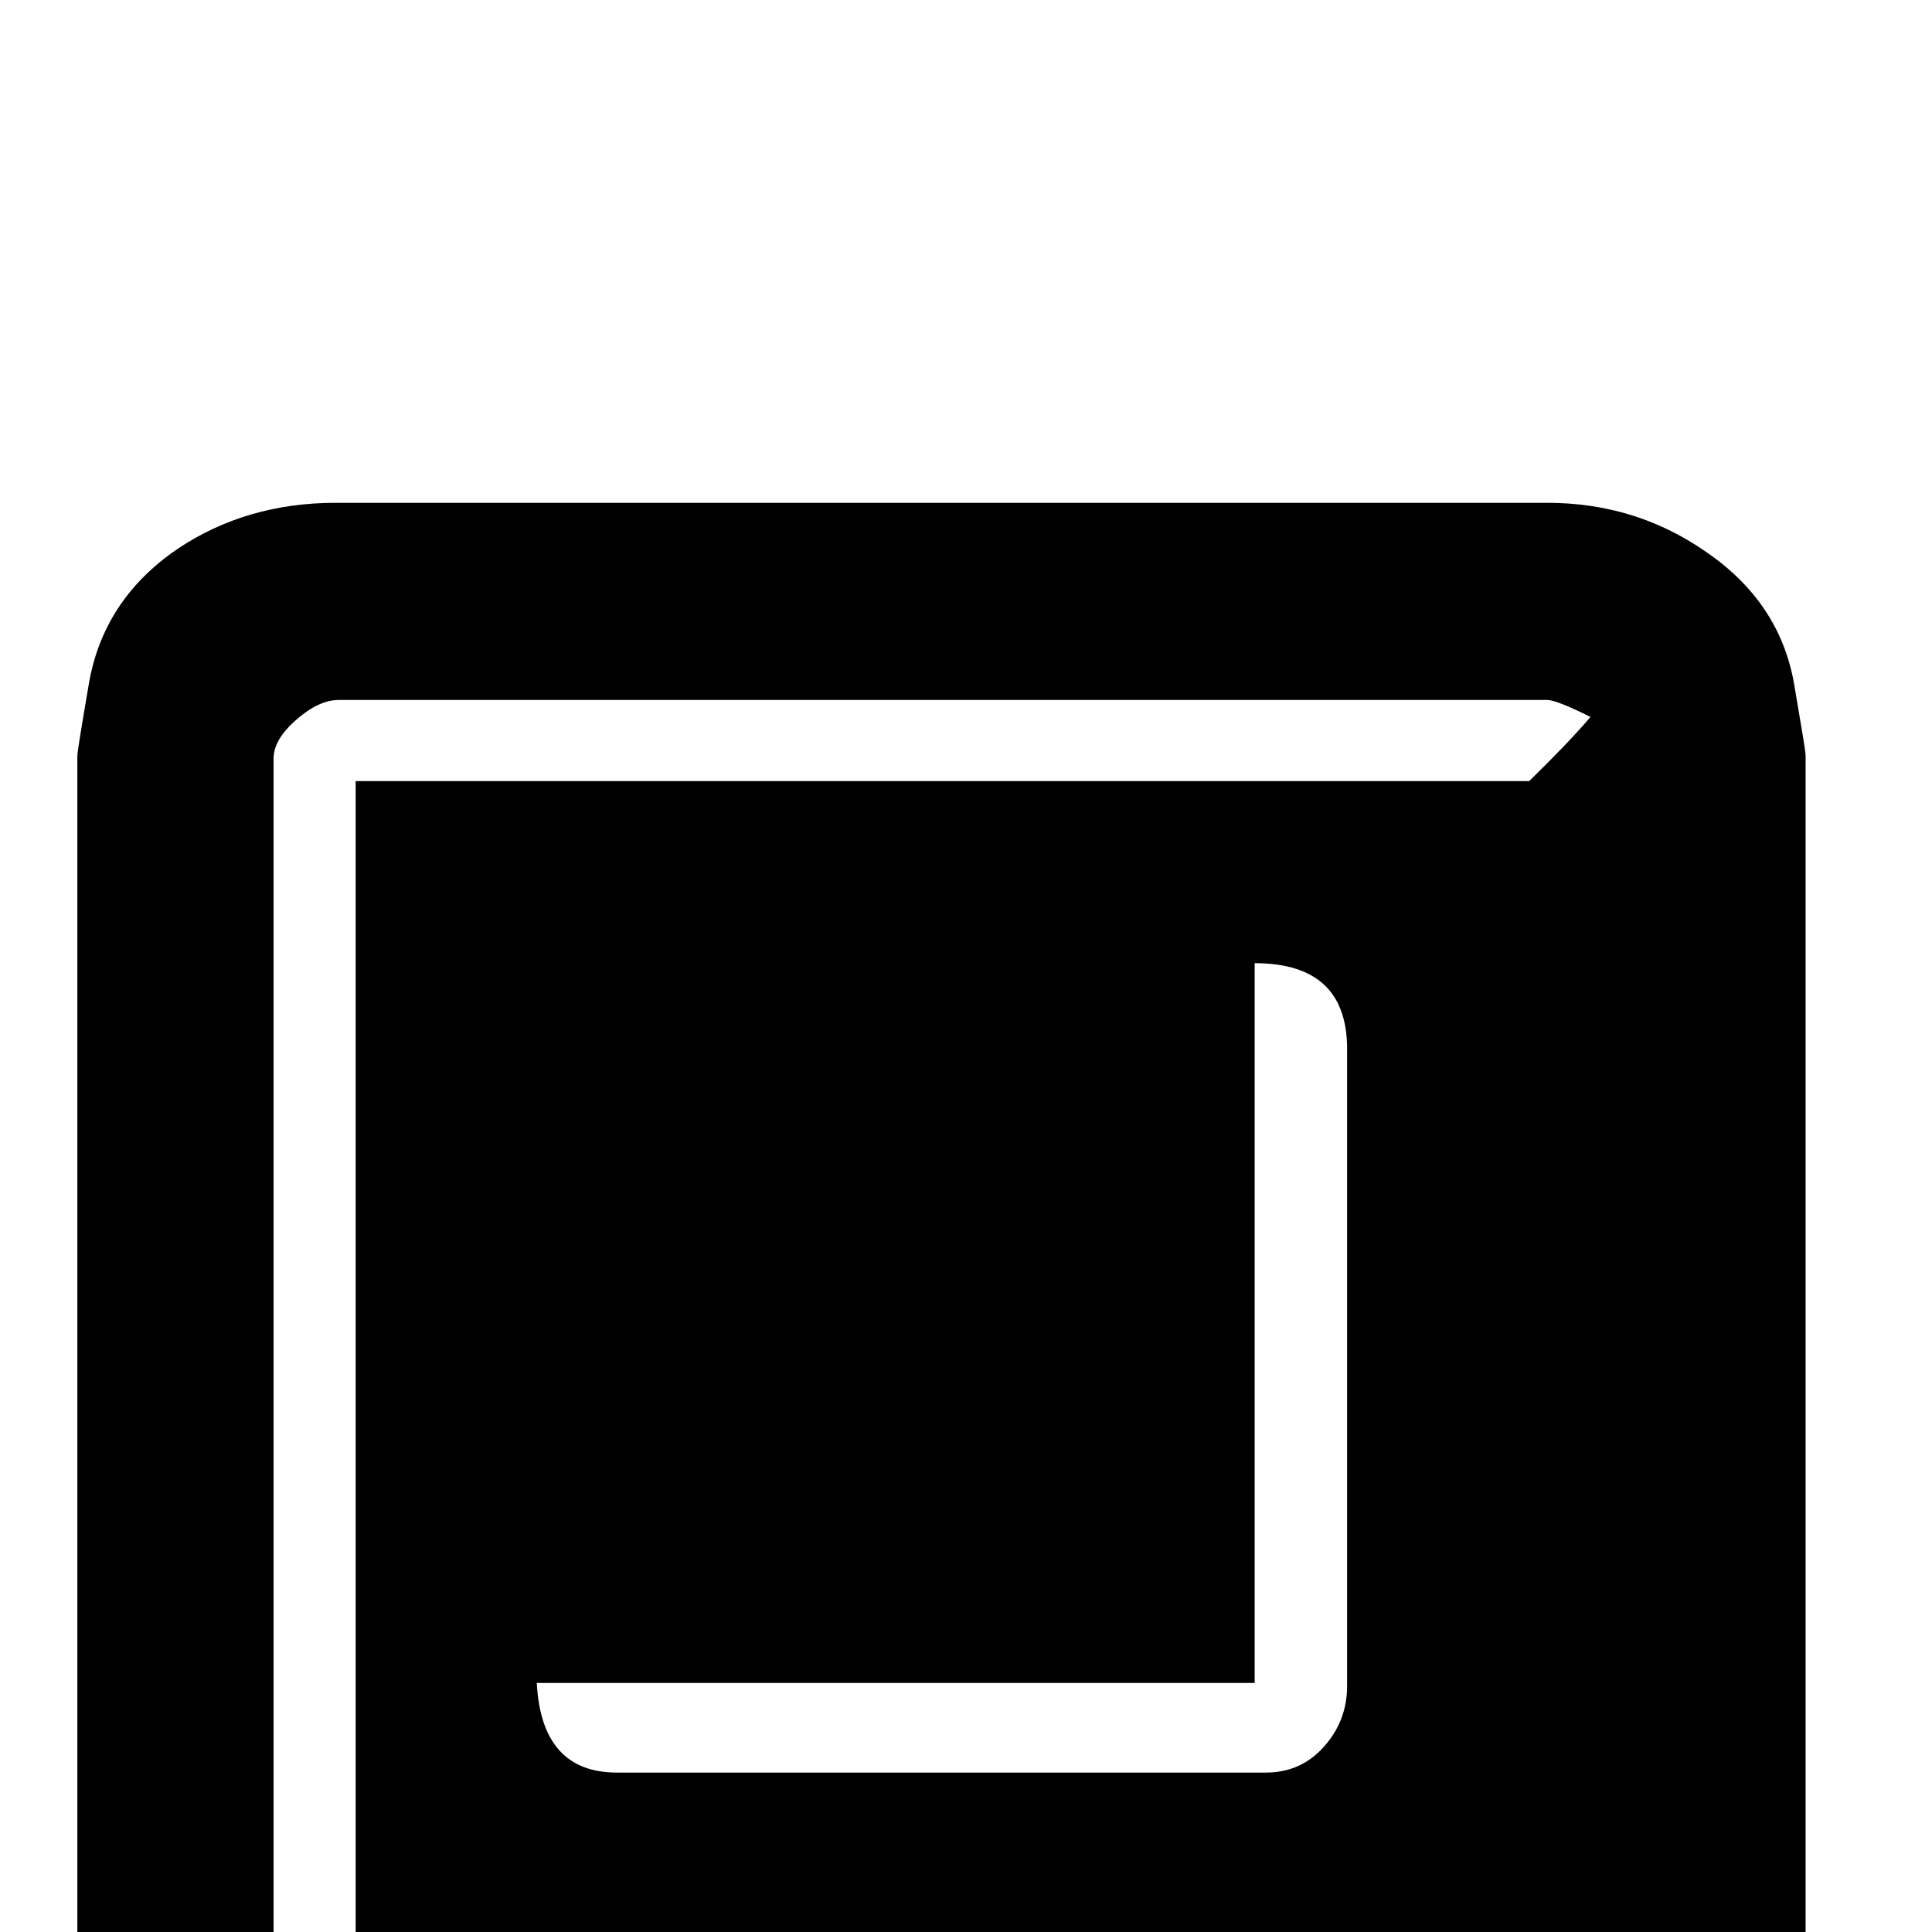<?xml version="1.0" standalone="no"?>
<!DOCTYPE svg PUBLIC "-//W3C//DTD SVG 1.1//EN" "http://www.w3.org/Graphics/SVG/1.1/DTD/svg11.dtd" >
<svg viewBox="0 -442 2048 2048">
  <g transform="matrix(1 0 0 -1 0 1606)">
   <path fill="currentColor"
d="M1914 -51q0 1 -12 -74q-14 -88 -91 -142q-72 -51 -164 -51h-1298q-2 0 -74 12q-88 15 -142 91q-51 72 -51 164v1298q0 5 12 75q15 90 94 144q73 49 168 49h1284q93 0 167 -51q80 -54 95 -142q12 -70 12 -74v-1299zM1686 1288q-36 18 -46 18h-1281q-21 0 -45 -21t-24 -41
v-1288q0 -17 25 -42q21 20 62 61v1245h1244q42 41 65 68zM1428 261v675q0 91 -98 91v-763h-761q5 -95 85 -95h688q37 0 61.5 27.5t24.5 64.5z" />
  </g>

</svg>
